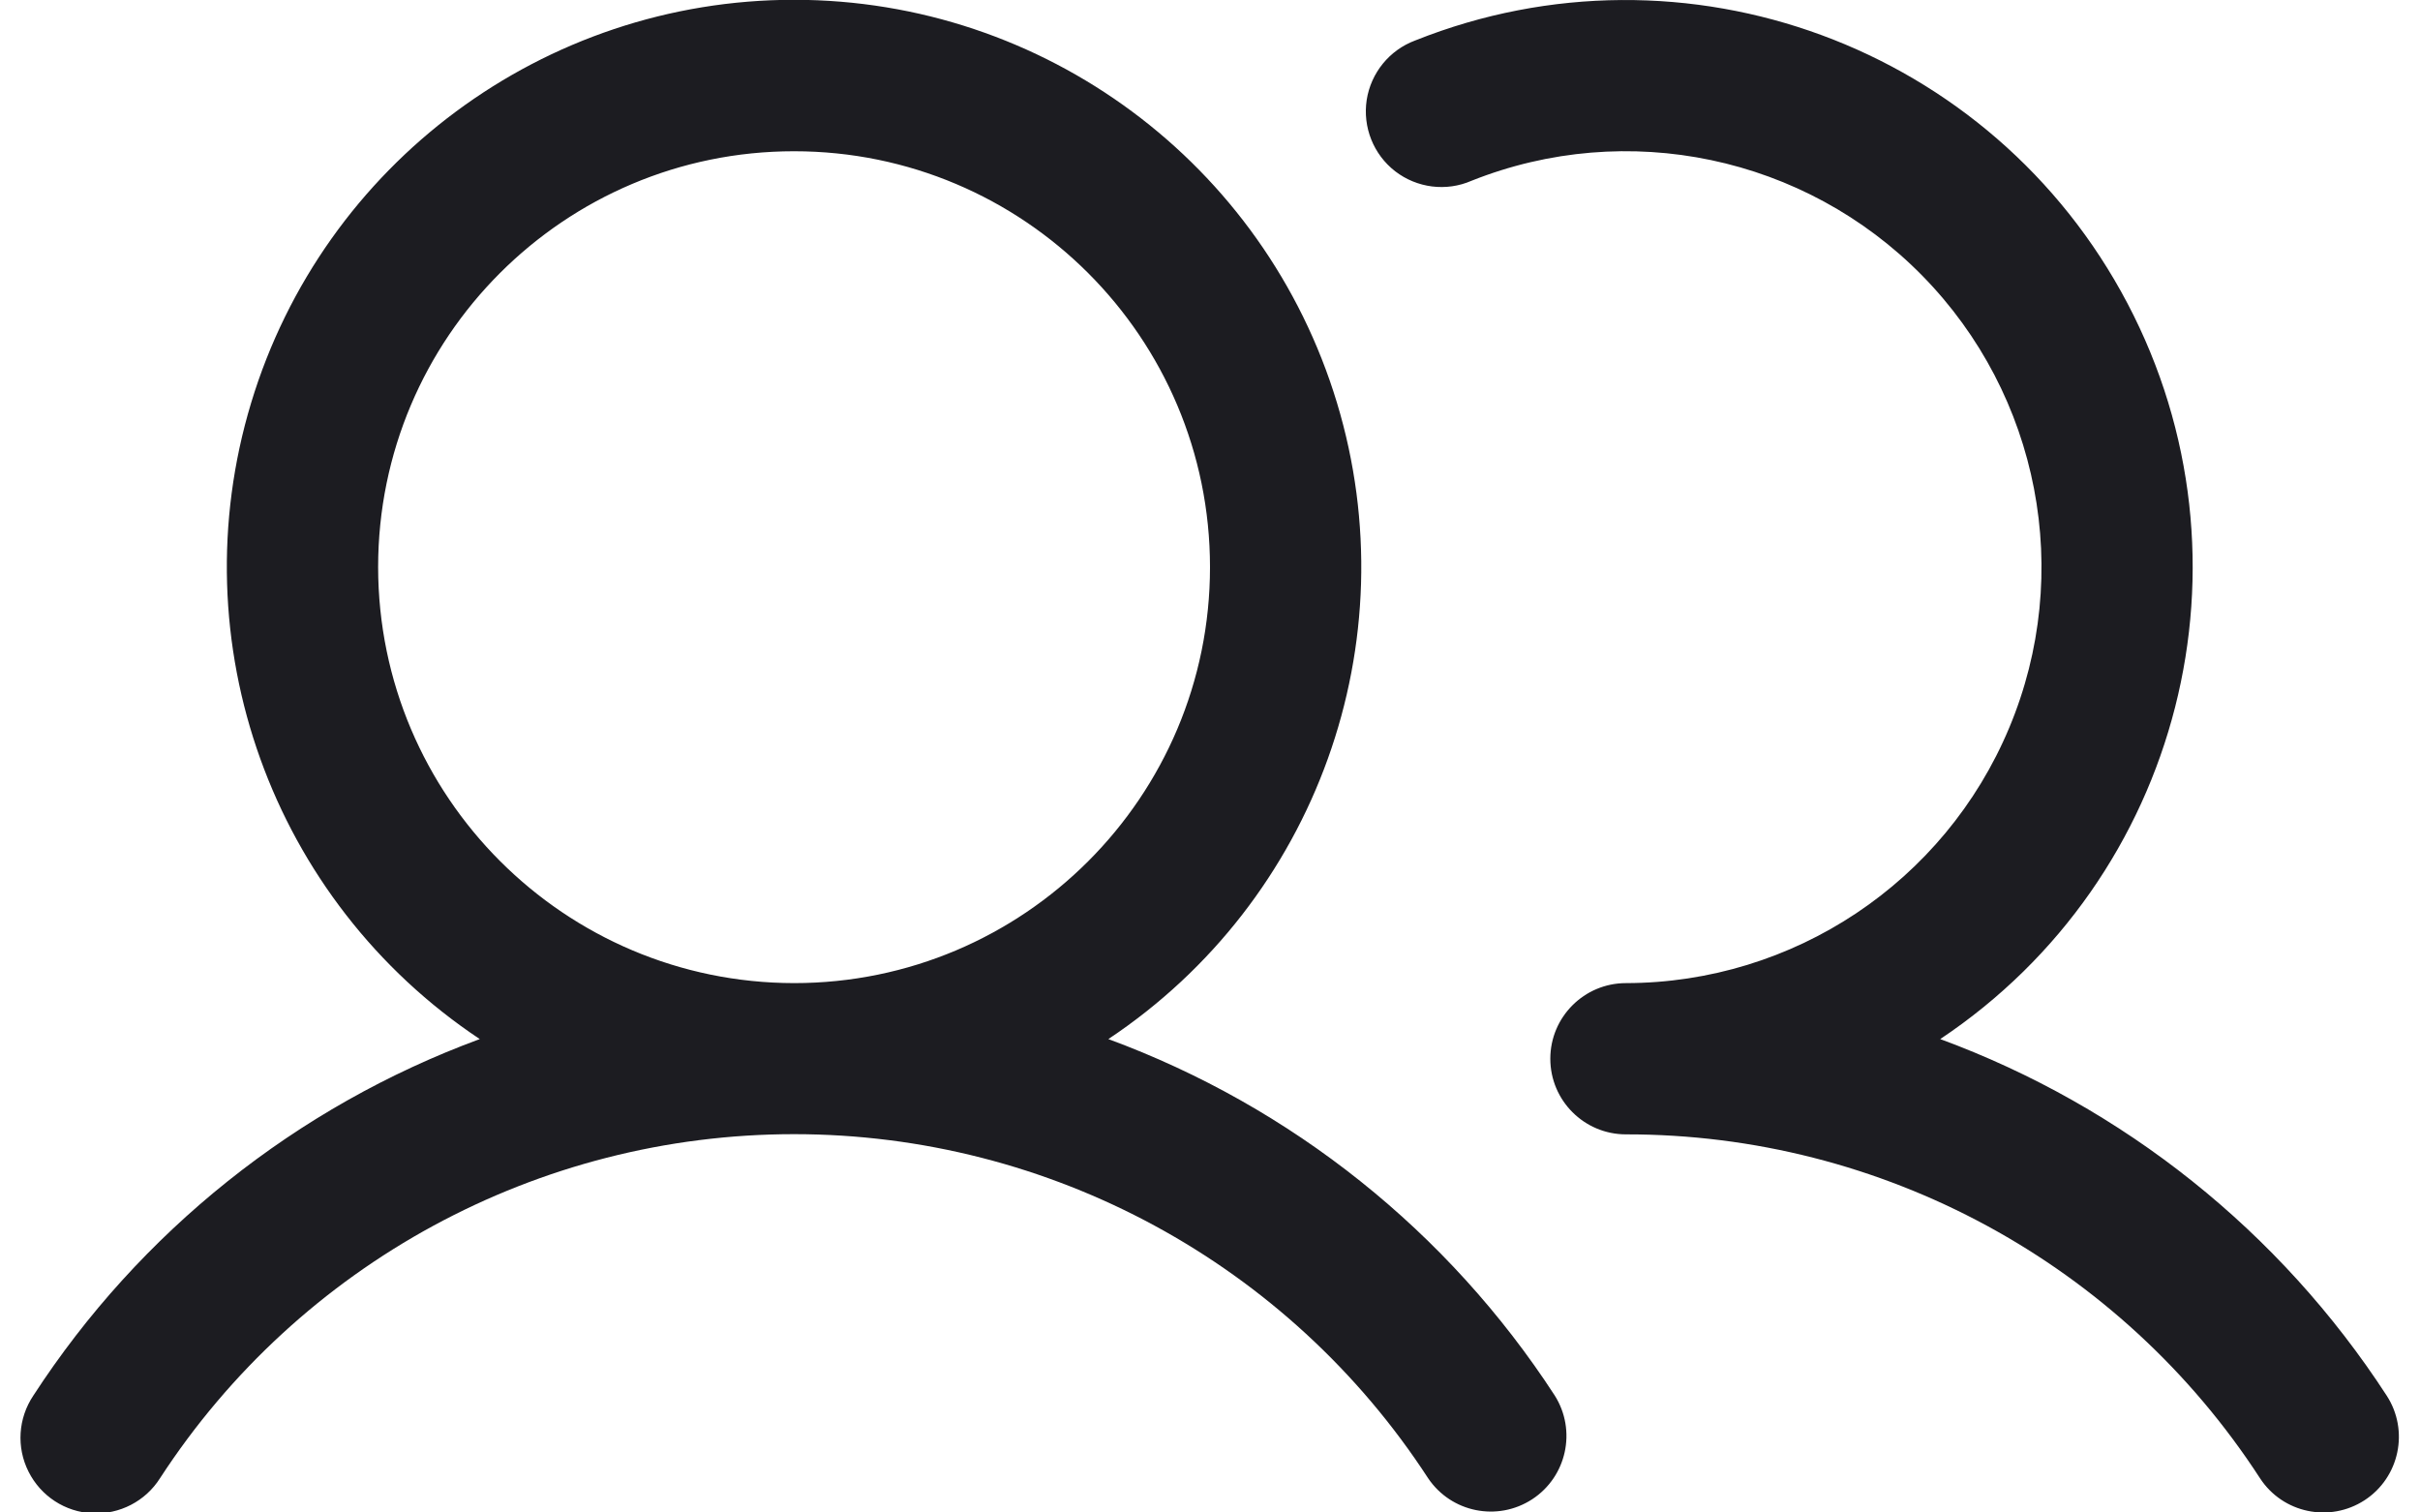 <svg width="24" height="15" viewBox="0 0 24 15" fill="none" xmlns="http://www.w3.org/2000/svg">
<path fill-rule="evenodd" clip-rule="evenodd" d="M10.992 10.305C13.056 8.931 13.977 6.368 13.259 3.994C12.541 1.621 10.354 -0.002 7.875 -0.002C5.396 -0.002 3.209 1.621 2.491 3.994C1.773 6.368 2.694 8.931 4.758 10.305C2.94 10.975 1.387 12.215 0.331 13.84C0.18 14.065 0.161 14.353 0.283 14.595C0.404 14.837 0.646 14.995 0.916 15.008C1.186 15.021 1.443 14.888 1.587 14.66C2.971 12.532 5.337 11.248 7.875 11.248C10.413 11.248 12.779 12.532 14.163 14.66C14.392 15 14.851 15.093 15.195 14.869C15.538 14.645 15.638 14.187 15.419 13.84C14.363 12.215 12.81 10.975 10.992 10.305ZM3.75 5.625C3.75 3.347 5.597 1.5 7.875 1.5C10.153 1.5 12 3.347 12 5.625C12 7.903 10.153 9.75 7.875 9.75C5.598 9.747 3.753 7.902 3.75 5.625ZM23.451 14.878C23.104 15.104 22.639 15.007 22.413 14.66C21.031 12.53 18.664 11.247 16.125 11.25C15.711 11.25 15.375 10.914 15.375 10.5C15.375 10.086 15.711 9.75 16.125 9.75C17.786 9.748 19.285 8.75 19.926 7.218C20.568 5.686 20.227 3.918 19.063 2.733C17.898 1.548 16.136 1.178 14.593 1.793C14.343 1.902 14.053 1.865 13.837 1.699C13.621 1.532 13.513 1.261 13.554 0.991C13.596 0.722 13.78 0.496 14.036 0.401C16.711 -0.665 19.759 0.46 21.099 3.009C22.439 5.558 21.637 8.707 19.242 10.305C21.061 10.975 22.613 12.215 23.669 13.84C23.895 14.187 23.797 14.652 23.451 14.878Z" fill="#1C1C21"/>
</svg>
